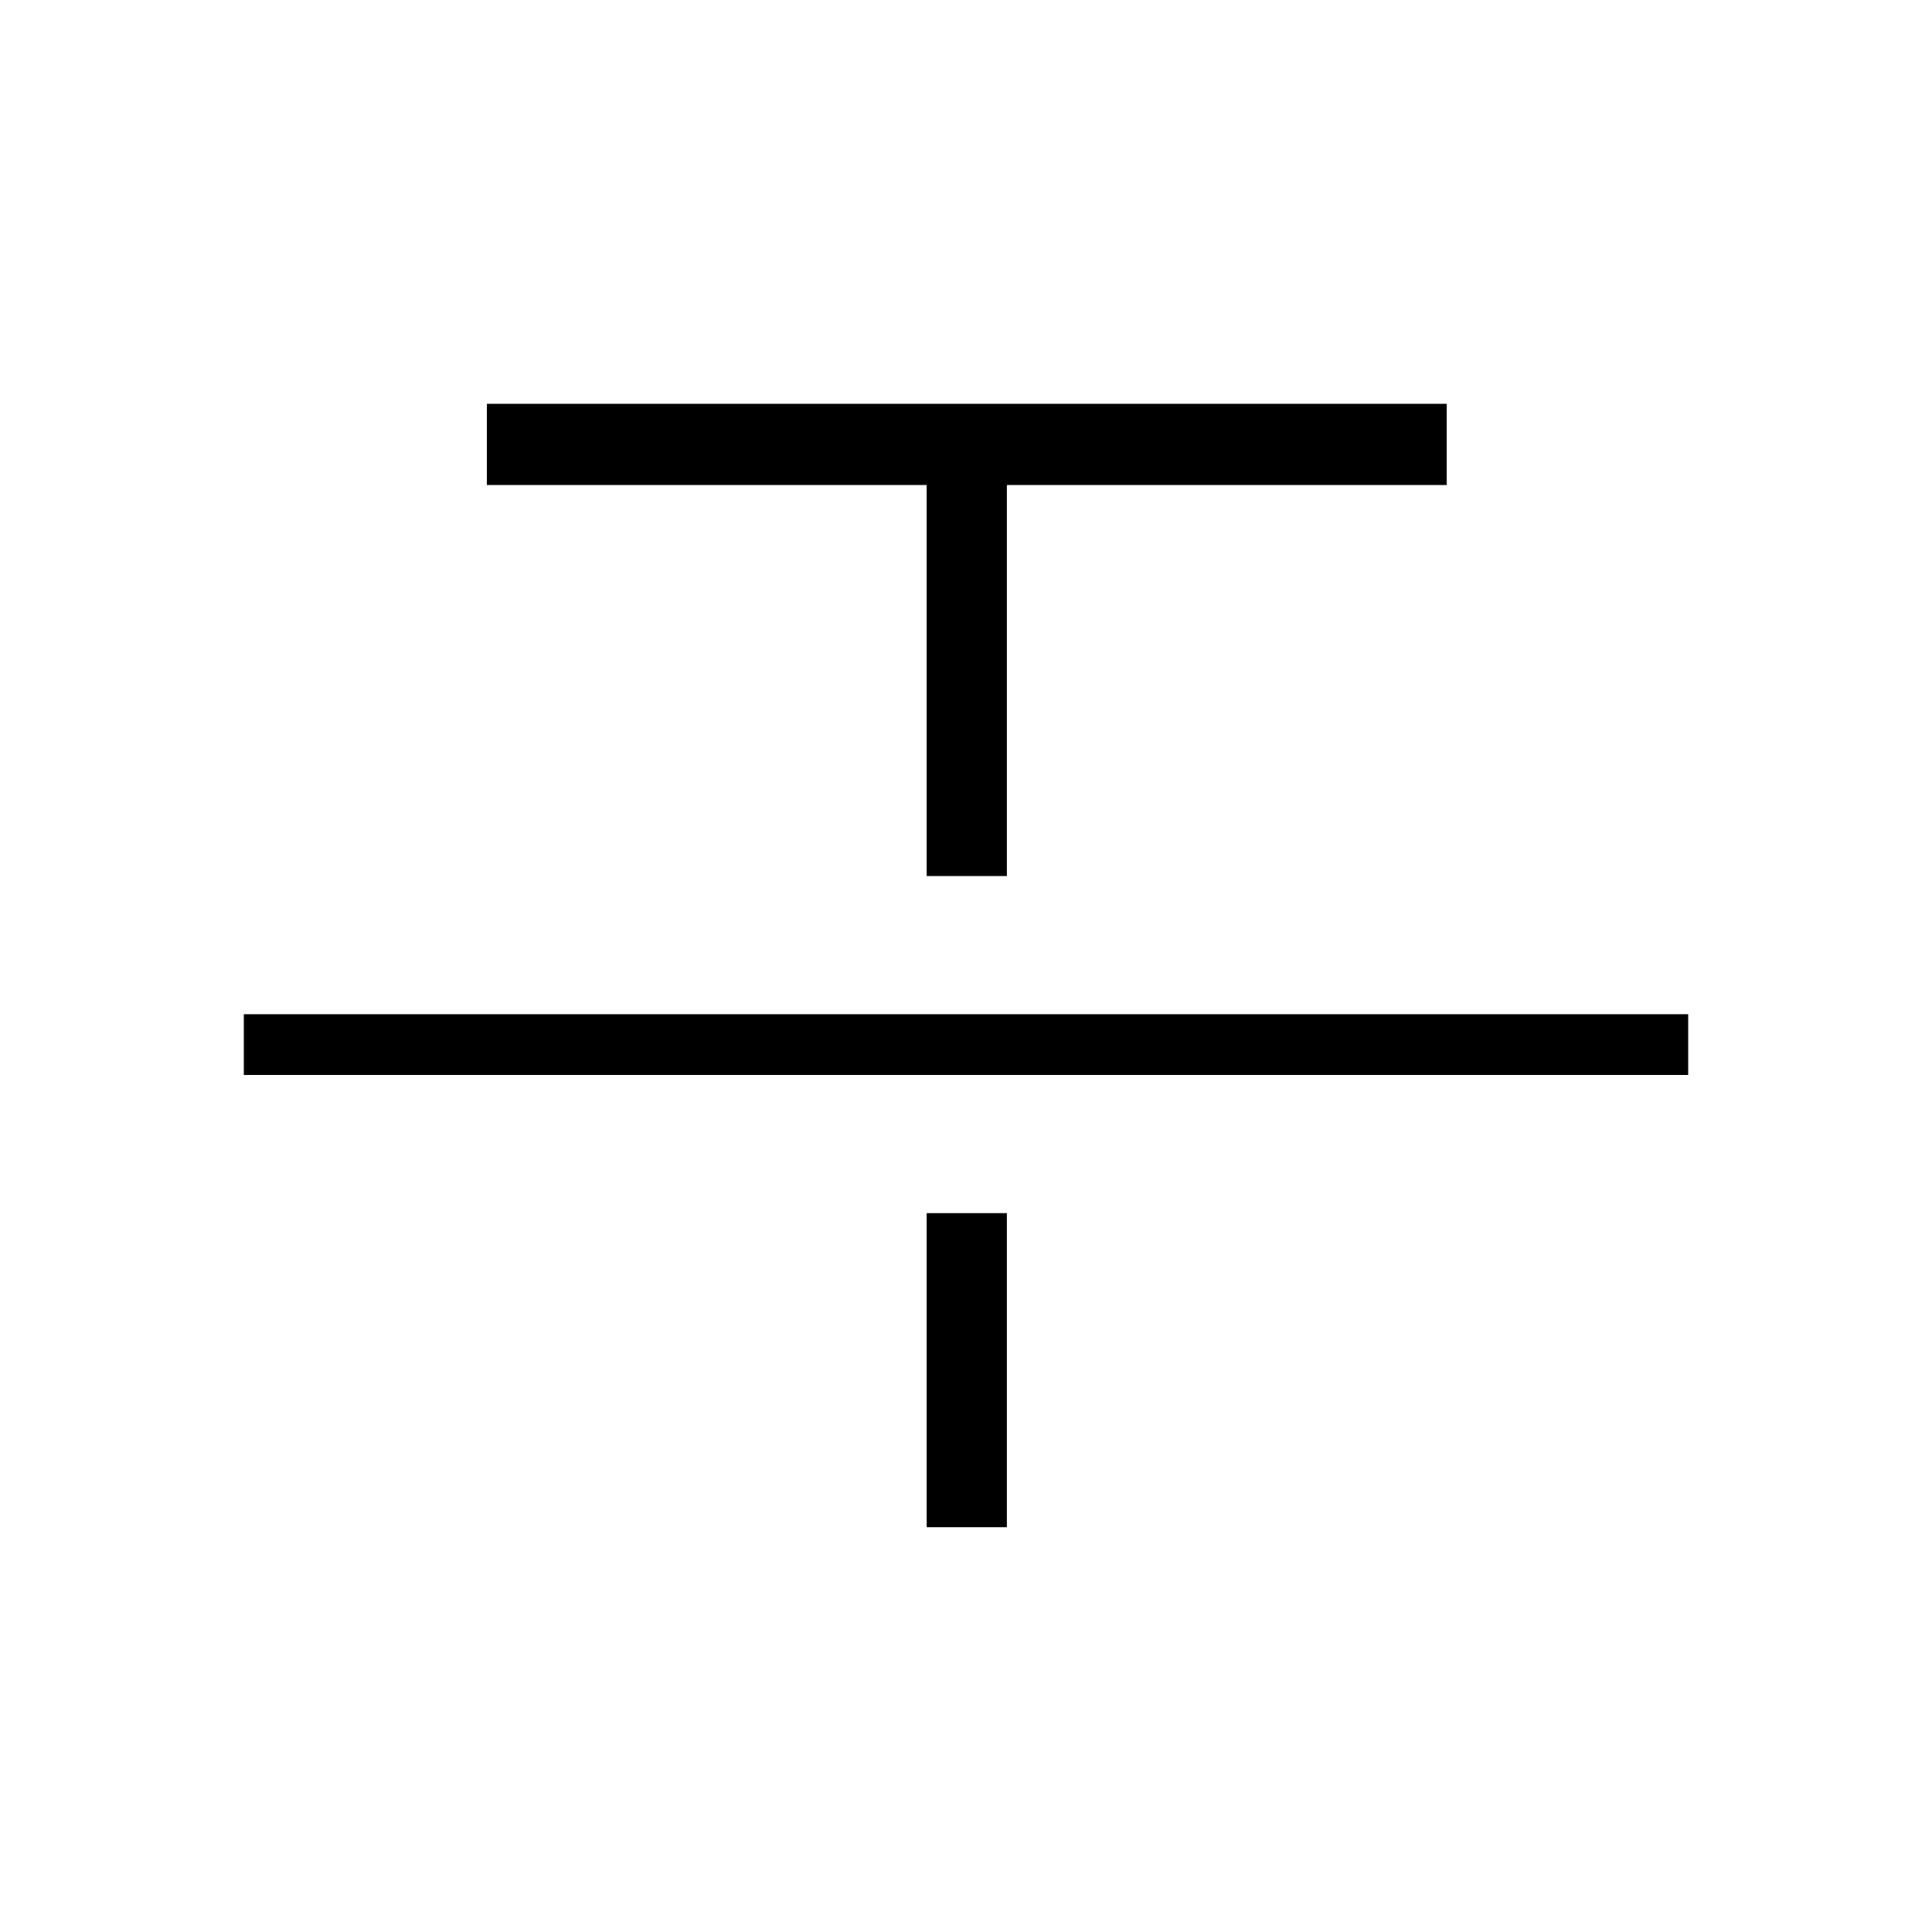 <svg xmlns="http://www.w3.org/2000/svg" height="48" viewBox="0 -960 960 960" width="48"><path d="M121.15-425.85v-30.19h717.7v30.19h-717.7Zm339.31-98.84V-719H241.92v-40.35h476.93V-719H500.31v194.31h-39.85Zm0 323.54v-156.04h39.85v156.04h-39.85Z"/></svg>